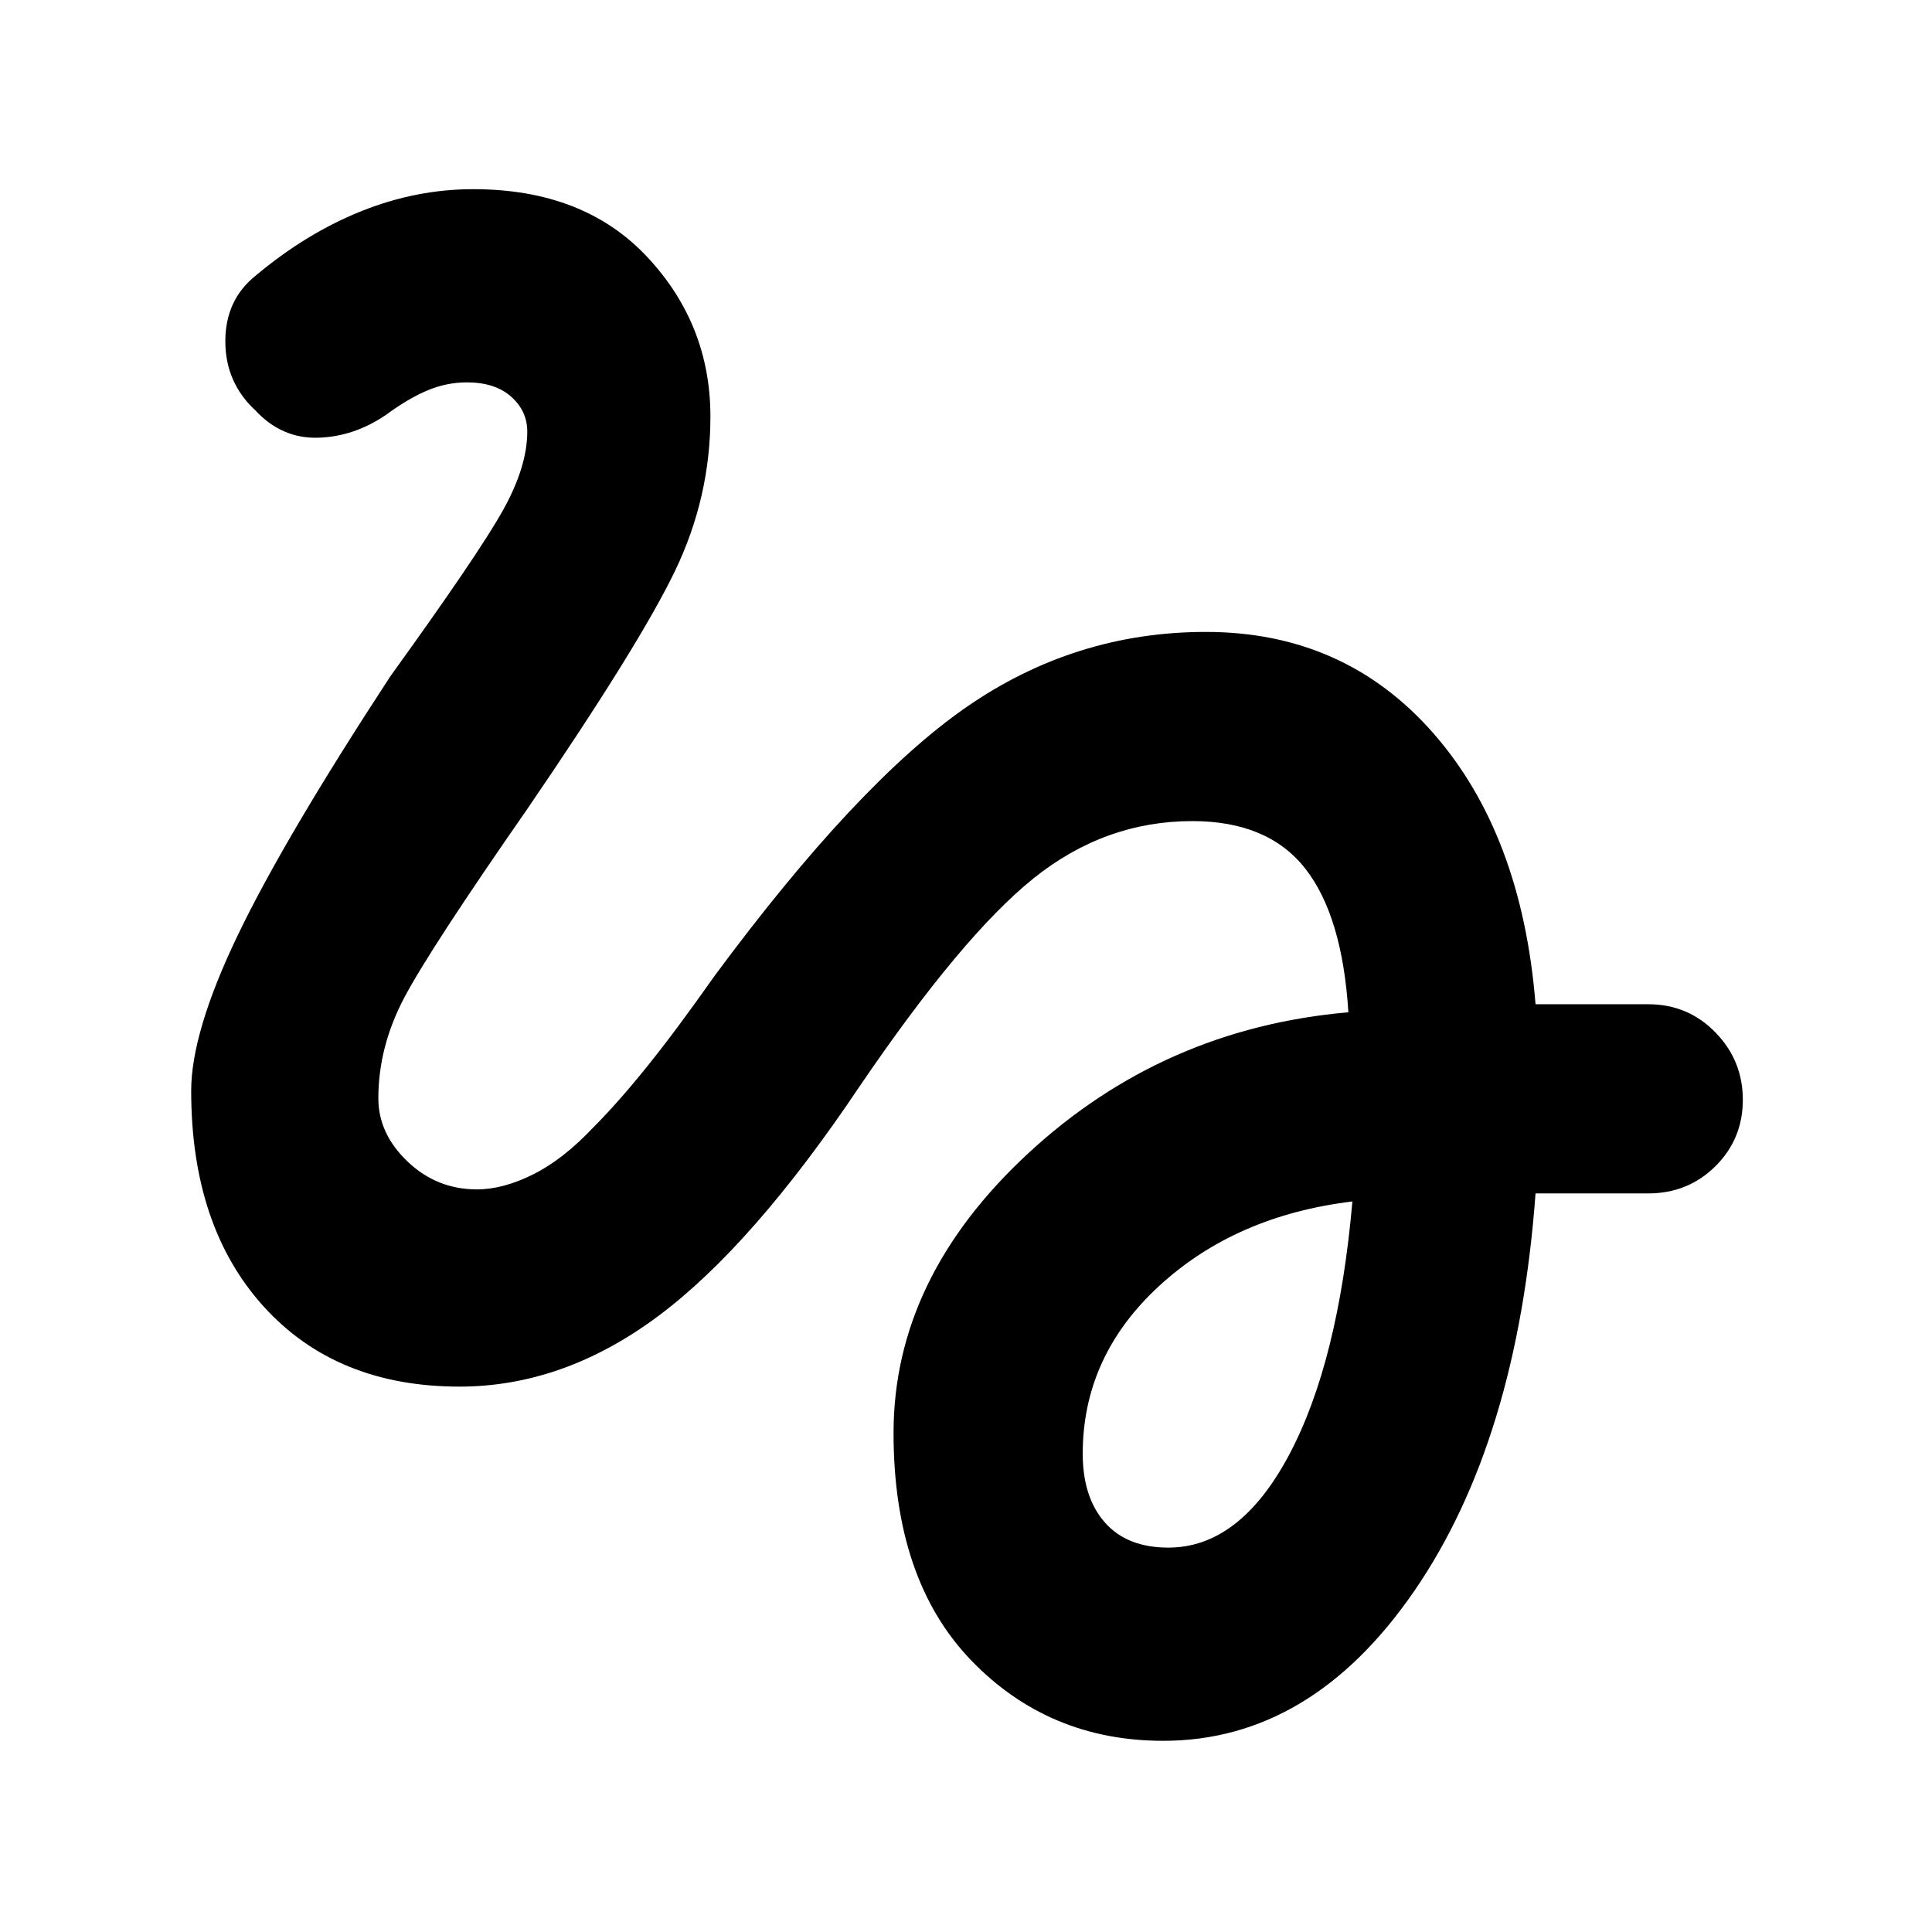 <svg xmlns="http://www.w3.org/2000/svg" width="48" height="48" viewBox="0 -960 960 960"><path d="M578-95q-56.891 0-95.445-40Q444-175 444-248q0-77 67-139t159-70q-3-48-21.5-71.5T592.464-552Q549-552 513.5-523.5T427-420q-53 79-100 114t-98.681 35q-61.184 0-97.252-39.746Q95-350.492 95-418q0-29 23-77t76-129q44-61 56-82.59 12-21.59 12-38.951 0-10.23-8-17.344Q246-770 232-770q-10 0-19.455 3.929Q203.091-762.143 192-754q-16 11-34 11.5t-31.067-13.541q-15-13.904-14.966-34.432Q112-811 127-823q25-21 52.359-32t55.786-11Q290-866 321.5-832.429 353-798.857 353-753q0 40-17.5 76.5T262-558q-48 69-61 93.5t-13 50.276q0 17.523 14.5 31.373Q217-369 237-369q13 0 28-7.5t30-23.5q12-12 26.5-30t33.5-45q71-96 125-133.5T599.177-646q68.818 0 112.918 50.196Q756.195-545.607 763-461h56q19.74 0 33.37 13.979 13.63 13.979 13.63 33.5T852.37-380.5Q838.74-367 819-367h-56q-9 123-60.218 197.5T578-95Zm2.522-96Q616-191 640.5-237T672-363q-58 7-96 41.964t-38 83.405Q538-216 549-203.5t31.522 12.5Z"/></svg>